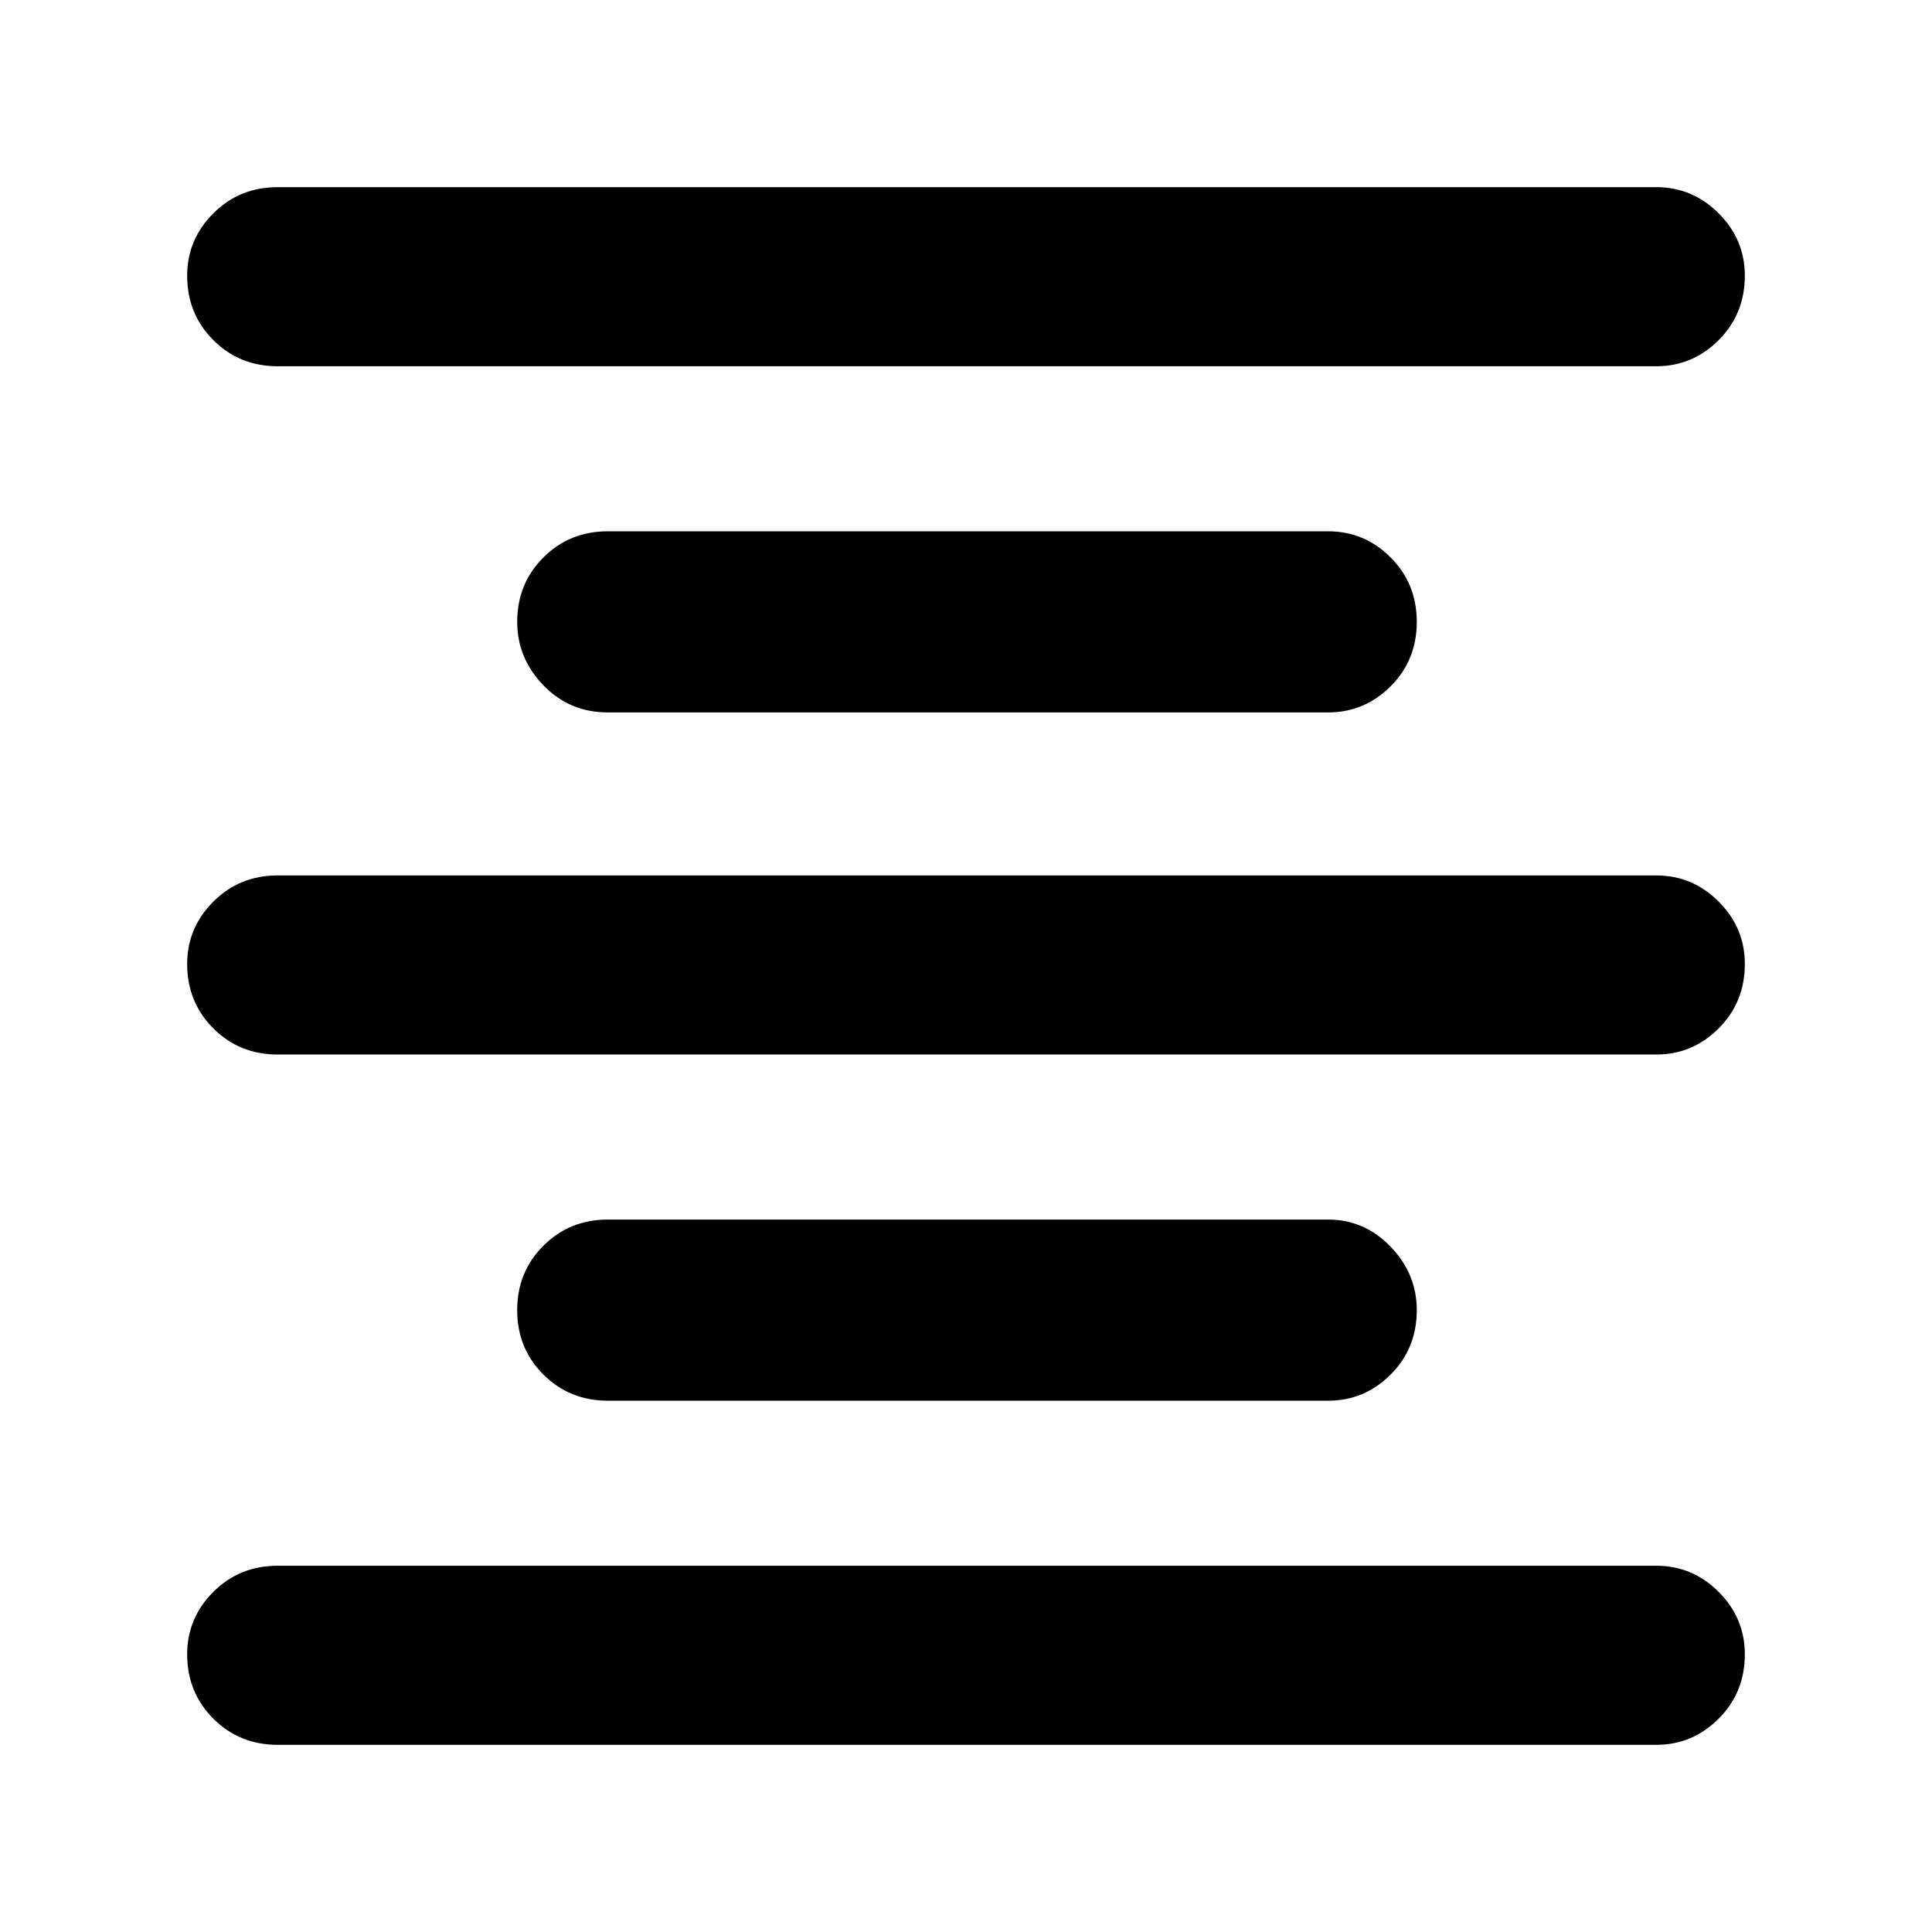 <svg xmlns="http://www.w3.org/2000/svg" height="40" width="40"><path d="M5.75 36.125q-.792 0-1.333-.542-.542-.541-.542-1.333 0-.75.542-1.292.541-.541 1.333-.541h28.542q.75 0 1.291.541.542.542.542 1.292 0 .792-.542 1.333-.541.542-1.291.542ZM12.583 29q-.791 0-1.333-.542-.542-.541-.542-1.333 0-.792.542-1.333.542-.542 1.333-.542H27.5q.75 0 1.292.562.541.563.541 1.313 0 .792-.541 1.333Q28.25 29 27.5 29ZM5.75 21.833q-.792 0-1.333-.541-.542-.542-.542-1.334 0-.75.542-1.291.541-.542 1.333-.542h28.542q.75 0 1.291.542.542.541.542 1.291 0 .792-.542 1.334-.541.541-1.291.541Zm6.833-7.083q-.791 0-1.333-.562-.542-.563-.542-1.313 0-.792.542-1.333.542-.542 1.333-.542H27.5q.75 0 1.292.542.541.541.541 1.333 0 .792-.541 1.333-.542.542-1.292.542ZM5.75 7.583q-.792 0-1.333-.541-.542-.542-.542-1.334 0-.75.542-1.291.541-.542 1.333-.542h28.542q.75 0 1.291.542.542.541.542 1.291 0 .792-.542 1.334-.541.541-1.291.541Z"/></svg>